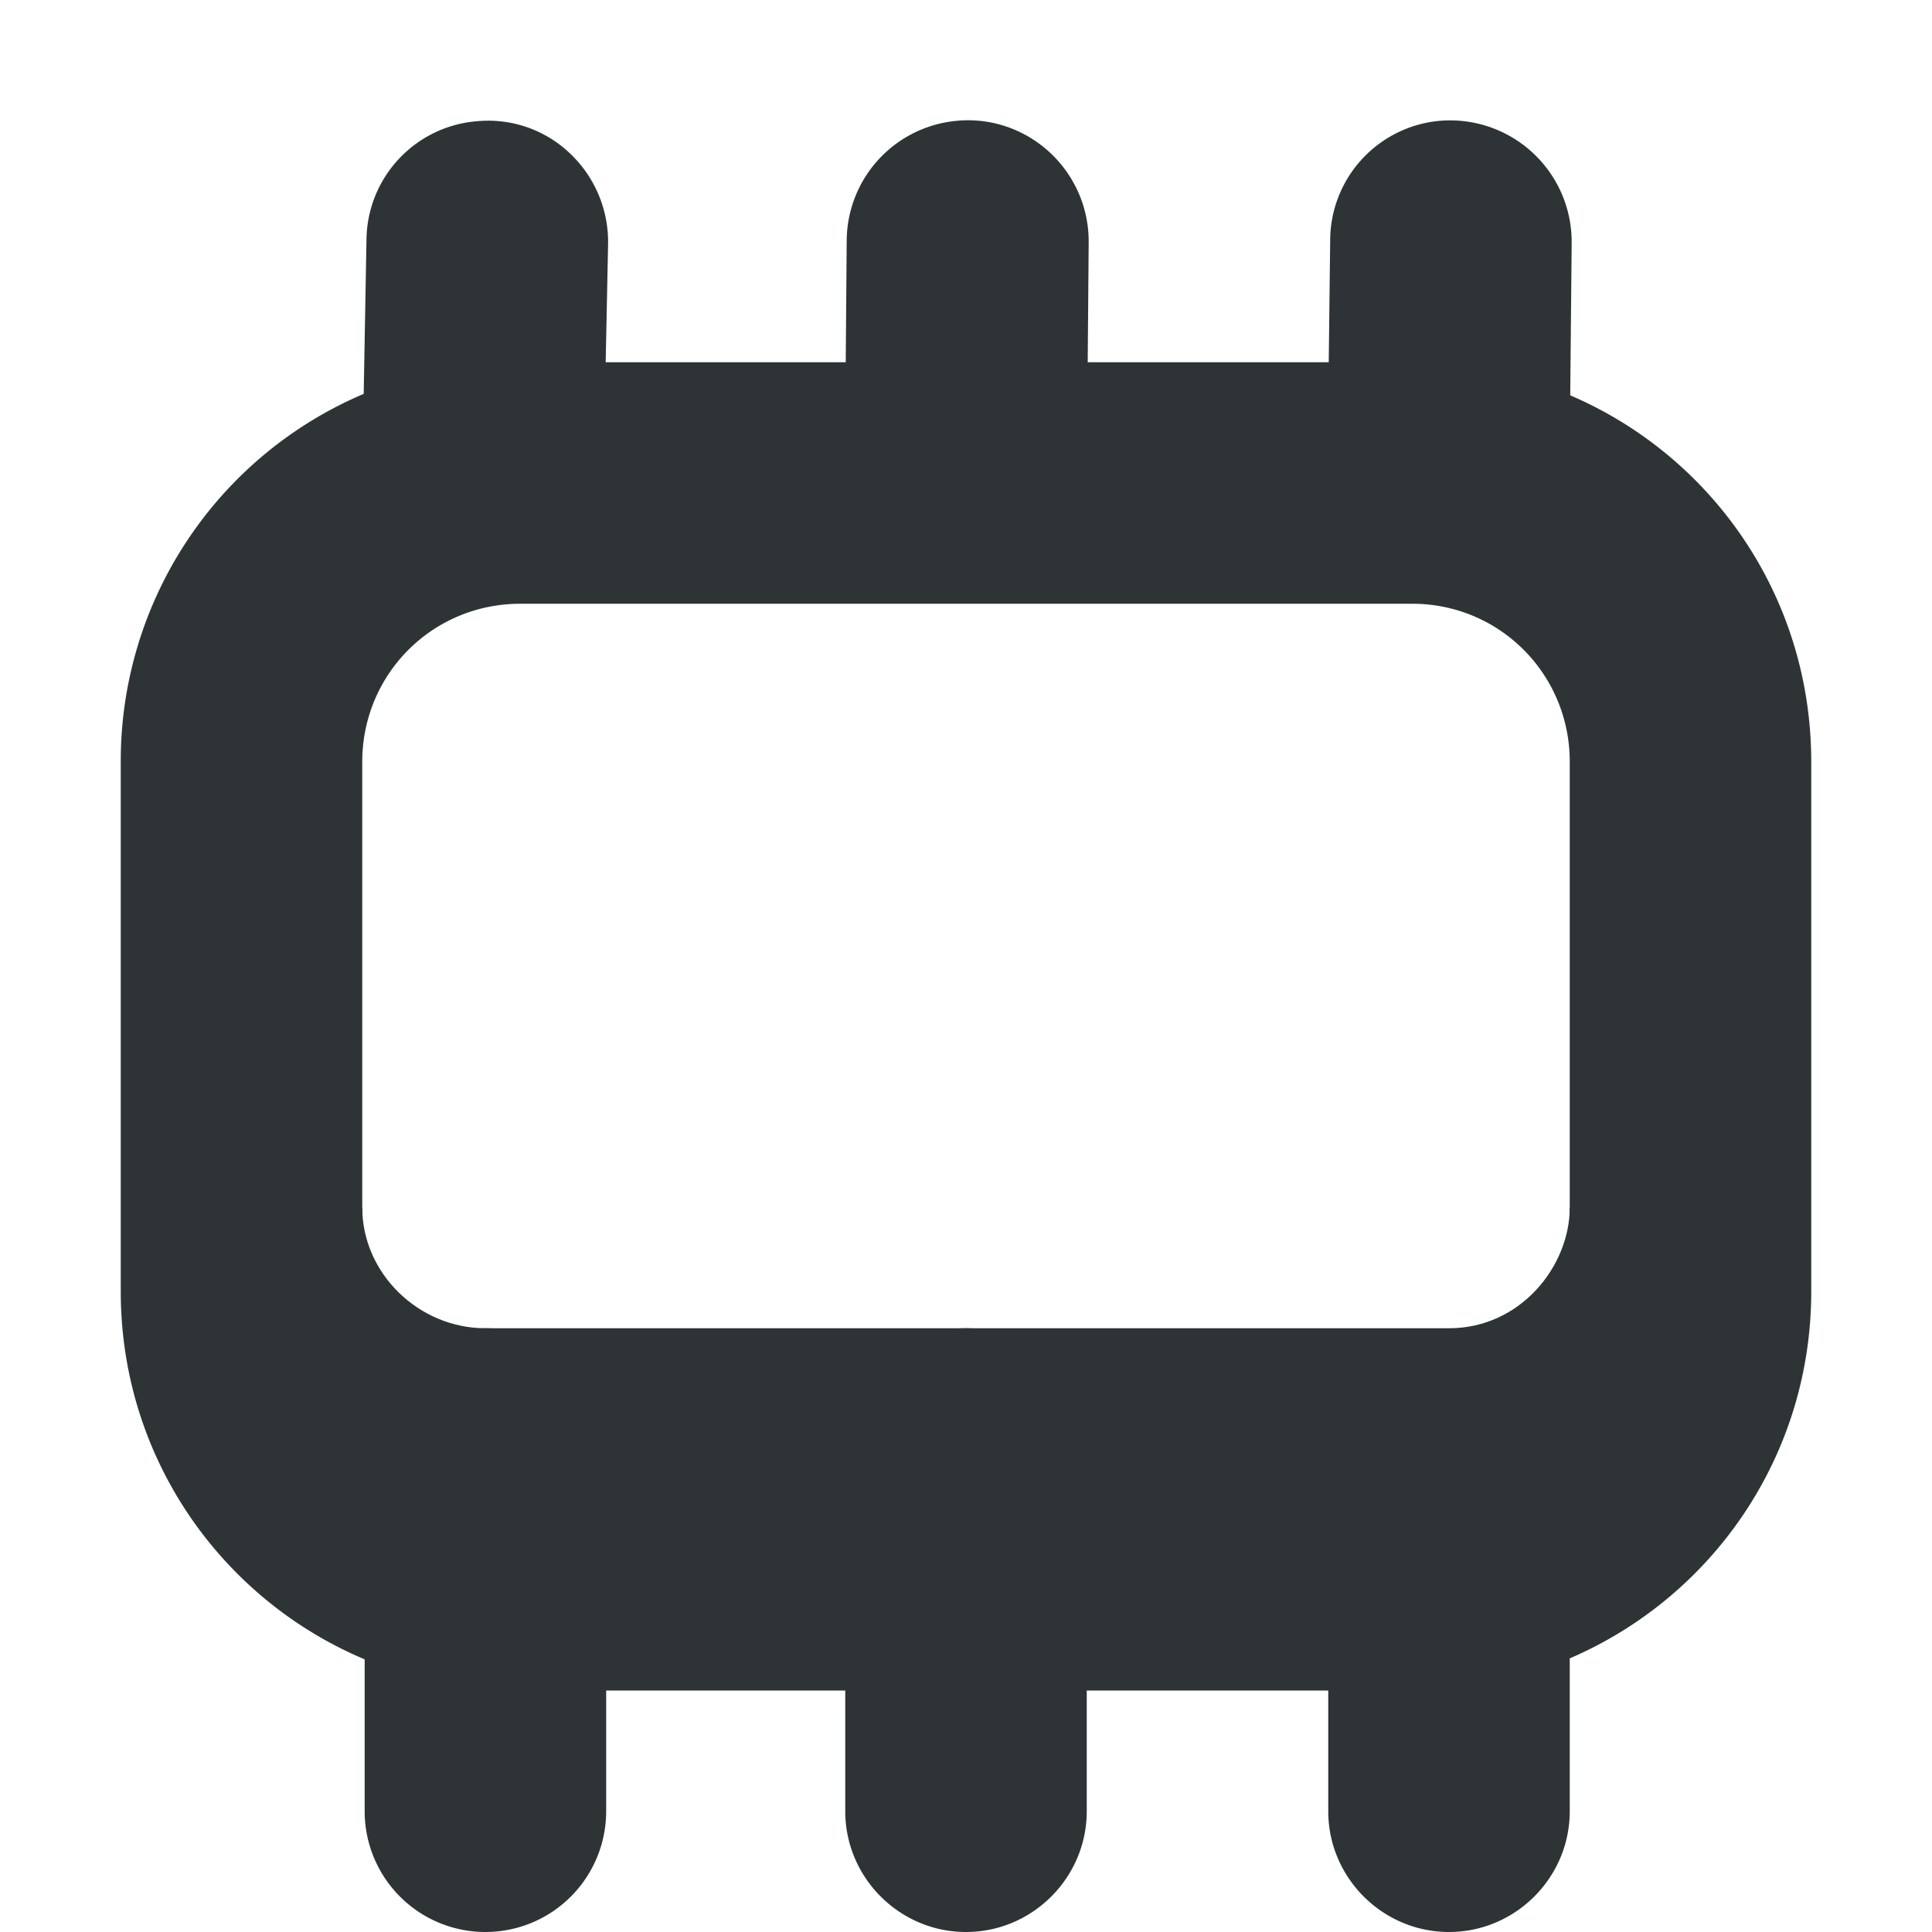 <svg xmlns="http://www.w3.org/2000/svg" width="16" height="16"><g fill="#2e3436"><path d="M8.031.996c-.031 0-.066 0-.101.004a1.002 1.002 0 0 0-.918.992L7.004 3H5.016l.02-.98a1.009 1.009 0 0 0-.313-.747.98.98 0 0 0-.762-.27.995.995 0 0 0-.926.981l-.023 1.278A3.302 3.302 0 0 0 1 6.309v4.386c0 1.375.832 2.547 2.02 3.047V15a1 1 0 1 0 2 0v-1H7v1c0 .55.45 1 1 1s1-.45 1-1v-1h2v1c0 .55.45 1 1 1s1-.45 1-1v-1.266c1.18-.507 2-1.675 2-3.039V6.31c0-1.368-.82-2.532-1.996-3.036l.012-1.265A1.007 1.007 0 0 0 11.93 1a.996.996 0 0 0-.914.992L11.004 3H9.008l.008-.992c.004-.551-.434-1-.98-1.012zM4.31 5h7.386C12.418 5 13 5.582 13 6.309v4.386c0 .258-.074.5-.207.7A1 1 0 0 0 11 12H9c0-.55-.45-1-1-1s-1 .45-1 1H5.02a1 1 0 0 0-1-1c-.317.004-.614.16-.801.418A1.313 1.313 0 0 1 3 10.695V6.31C3 5.582 3.582 5 4.309 5zm0 0"/><path d="M3 10c0 .547.469 1 1.02 1H12c.594 0 1-.516 1-1h1v.934l-2 2.046L4 13l-2-2.305V10zm0 0"/></g></svg>